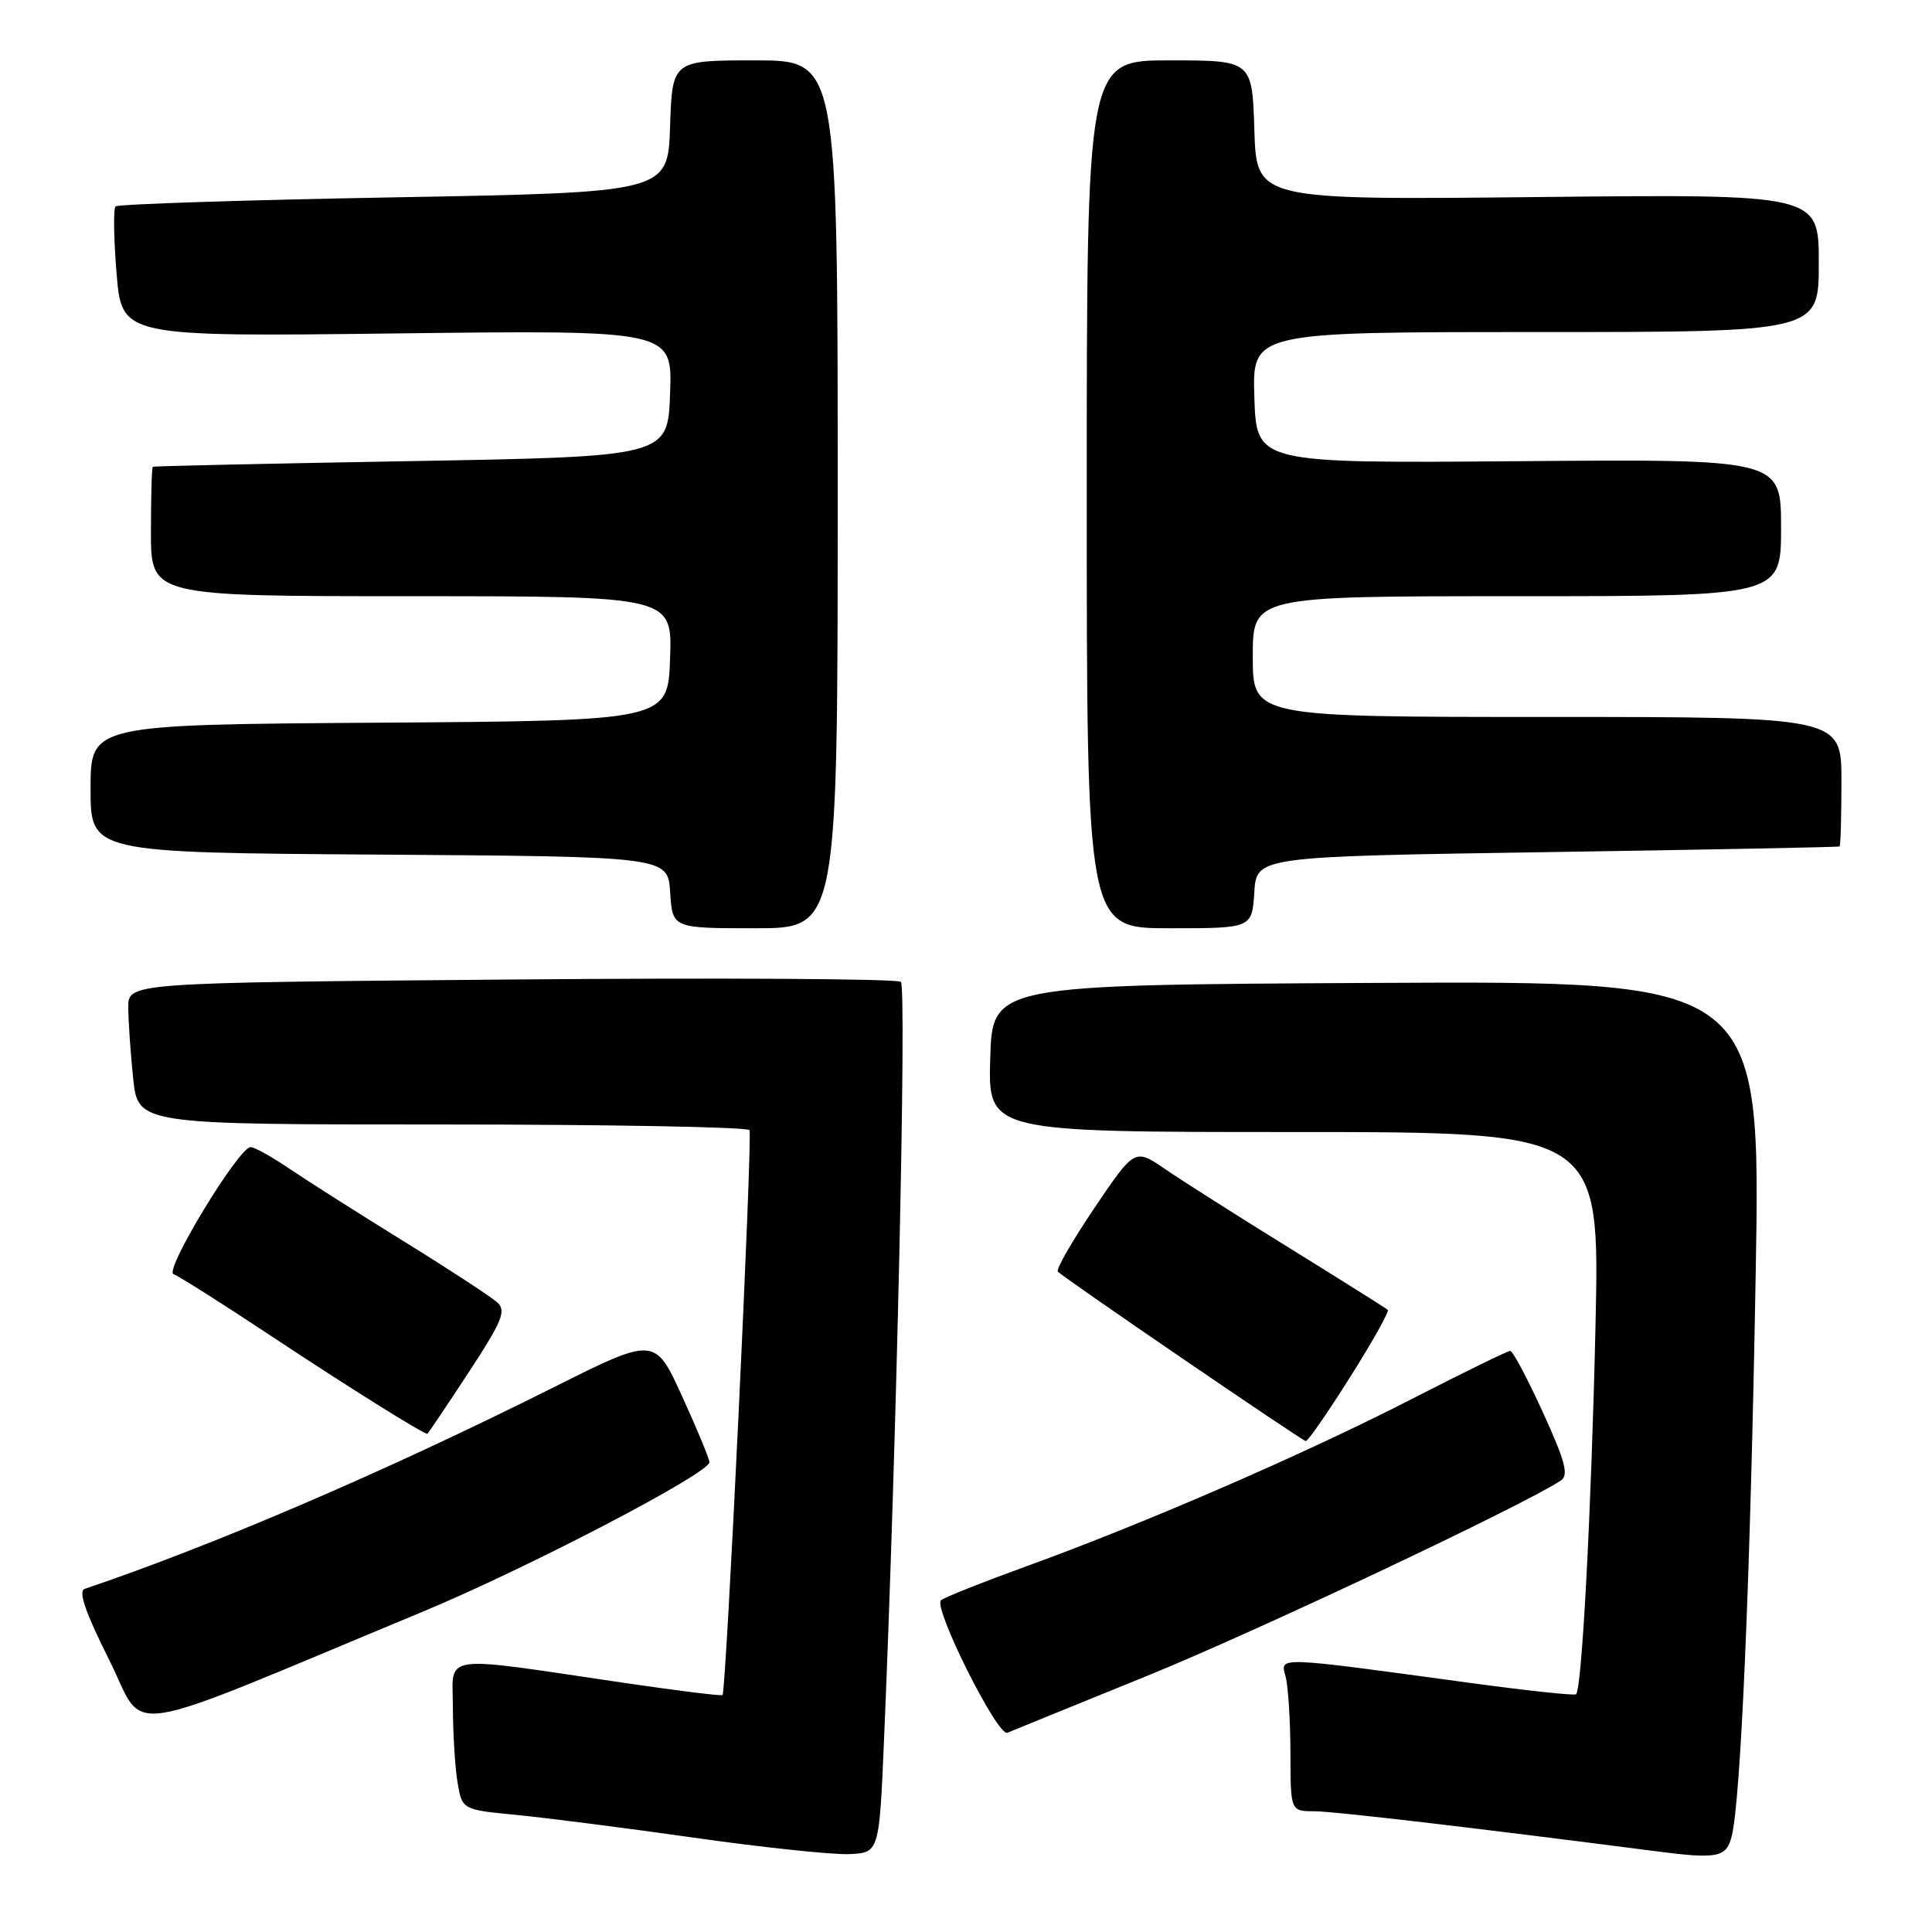 <?xml version="1.0" encoding="UTF-8" standalone="no"?>
<!DOCTYPE svg PUBLIC "-//W3C//DTD SVG 1.1//EN" "http://www.w3.org/Graphics/SVG/1.1/DTD/svg11.dtd" >
<svg xmlns="http://www.w3.org/2000/svg" xmlns:xlink="http://www.w3.org/1999/xlink" version="1.1" viewBox="0 0 256 256">
 <g >
 <path fill="currentColor"
d=" M 117.14 230.50 C 118.80 191.72 120.15 130.77 119.37 130.10 C 118.89 129.69 95.66 129.55 67.75 129.79 C 17.00 130.22 17.00 130.22 17.00 133.46 C 17.00 135.25 17.29 139.47 17.64 142.85 C 18.28 149.00 18.28 149.00 58.58 149.00 C 80.75 149.00 99.07 149.34 99.31 149.75 C 99.74 150.51 96.23 224.10 95.74 224.60 C 95.59 224.75 89.85 224.04 82.98 223.03 C 57.88 219.33 60.00 219.03 60.01 226.22 C 60.02 229.67 60.29 234.14 60.62 236.14 C 61.23 239.79 61.23 239.79 68.36 240.48 C 72.29 240.86 82.92 242.22 92.00 243.51 C 101.08 244.80 110.30 245.77 112.50 245.68 C 116.50 245.50 116.50 245.50 117.14 230.50 Z  M 229.46 243.31 C 230.67 238.47 231.93 209.22 232.63 169.24 C 233.33 129.98 233.33 129.98 182.41 130.24 C 131.50 130.50 131.50 130.50 131.21 140.25 C 130.93 150.00 130.93 150.00 171.46 150.00 C 211.99 150.00 211.99 150.00 211.41 175.75 C 210.86 200.15 209.62 223.71 208.84 224.50 C 208.64 224.69 202.41 224.03 194.99 223.02 C 168.78 219.45 169.63 219.48 170.35 222.16 C 170.69 223.45 170.98 227.99 170.99 232.25 C 171.00 240.00 171.00 240.00 174.17 240.00 C 176.71 240.00 195.45 242.20 219.50 245.31 C 227.59 246.36 228.75 246.12 229.46 243.31 Z  M 152.00 222.06 C 166.51 216.16 201.94 199.43 206.83 196.17 C 207.89 195.46 207.40 193.62 204.44 187.14 C 202.40 182.66 200.45 179.00 200.11 179.00 C 199.77 179.00 193.88 181.88 187.00 185.41 C 172.90 192.65 151.63 201.88 136.00 207.54 C 130.22 209.64 125.13 211.66 124.69 212.04 C 123.59 212.96 132.19 230.15 133.48 229.60 C 134.04 229.36 142.38 225.97 152.00 222.06 Z  M 55.96 213.58 C 69.86 207.81 94.00 195.22 94.00 193.75 C 94.00 193.30 92.37 189.36 90.38 185.01 C 86.77 177.10 86.77 177.10 73.09 183.96 C 51.09 194.98 28.22 204.80 11.23 210.53 C 10.34 210.83 11.30 213.63 14.46 219.93 C 19.51 229.98 14.74 230.71 55.96 213.58 Z  M 178.90 182.47 C 181.86 177.78 184.10 173.77 183.89 173.57 C 183.67 173.36 177.88 169.72 171.00 165.46 C 164.12 161.21 156.67 156.47 154.43 154.94 C 150.36 152.15 150.36 152.15 145.01 160.07 C 142.07 164.43 139.89 168.22 140.17 168.50 C 141.12 169.45 172.50 190.89 173.02 190.95 C 173.30 190.98 175.95 187.16 178.90 182.47 Z  M 62.03 181.95 C 66.53 175.10 67.11 173.70 65.91 172.59 C 65.13 171.87 59.55 168.22 53.50 164.48 C 47.45 160.74 40.62 156.40 38.32 154.84 C 36.02 153.28 33.72 152.00 33.21 152.00 C 31.64 152.00 21.69 168.40 22.99 168.83 C 23.64 169.05 29.64 172.85 36.33 177.29 C 46.19 183.82 55.94 189.92 56.62 189.99 C 56.69 189.99 59.13 186.38 62.03 181.95 Z  M 111.00 65.50 C 111.00 8.00 111.00 8.00 100.04 8.00 C 89.08 8.00 89.08 8.00 88.79 16.75 C 88.50 25.50 88.50 25.50 52.18 26.15 C 32.21 26.51 15.62 27.05 15.31 27.35 C 15.01 27.66 15.07 31.67 15.45 36.27 C 16.15 44.62 16.15 44.62 52.62 44.18 C 89.09 43.74 89.09 43.74 88.79 52.12 C 88.50 60.50 88.50 60.50 54.50 61.10 C 35.80 61.42 20.39 61.76 20.25 61.85 C 20.11 61.93 20.00 65.83 20.00 70.50 C 20.00 79.00 20.00 79.00 54.54 79.00 C 89.08 79.00 89.08 79.00 88.79 87.25 C 88.50 95.50 88.50 95.50 50.25 95.76 C 12.00 96.02 12.00 96.02 12.00 104.50 C 12.00 112.98 12.00 112.98 50.25 113.24 C 88.50 113.50 88.50 113.50 88.80 118.25 C 89.11 123.00 89.11 123.00 100.05 123.00 C 111.00 123.00 111.00 123.00 111.00 65.50 Z  M 166.20 118.25 C 166.50 113.50 166.50 113.50 205.00 112.91 C 226.18 112.59 243.61 112.25 243.75 112.16 C 243.89 112.07 244.00 108.17 244.00 103.50 C 244.00 95.00 244.00 95.00 205.00 95.00 C 166.00 95.00 166.00 95.00 166.00 87.00 C 166.00 79.00 166.00 79.00 201.00 79.00 C 236.00 79.00 236.00 79.00 236.00 69.92 C 236.00 60.83 236.00 60.83 201.25 61.11 C 166.50 61.39 166.50 61.39 166.21 52.69 C 165.92 44.00 165.92 44.00 203.46 44.00 C 241.00 44.00 241.00 44.00 241.00 34.86 C 241.00 25.72 241.00 25.72 203.75 26.11 C 166.50 26.50 166.50 26.50 166.21 17.25 C 165.92 8.00 165.92 8.00 154.96 8.00 C 144.00 8.00 144.00 8.00 144.00 65.50 C 144.00 123.00 144.00 123.00 154.95 123.00 C 165.89 123.00 165.89 123.00 166.20 118.25 Z "/>
</g>
</svg>